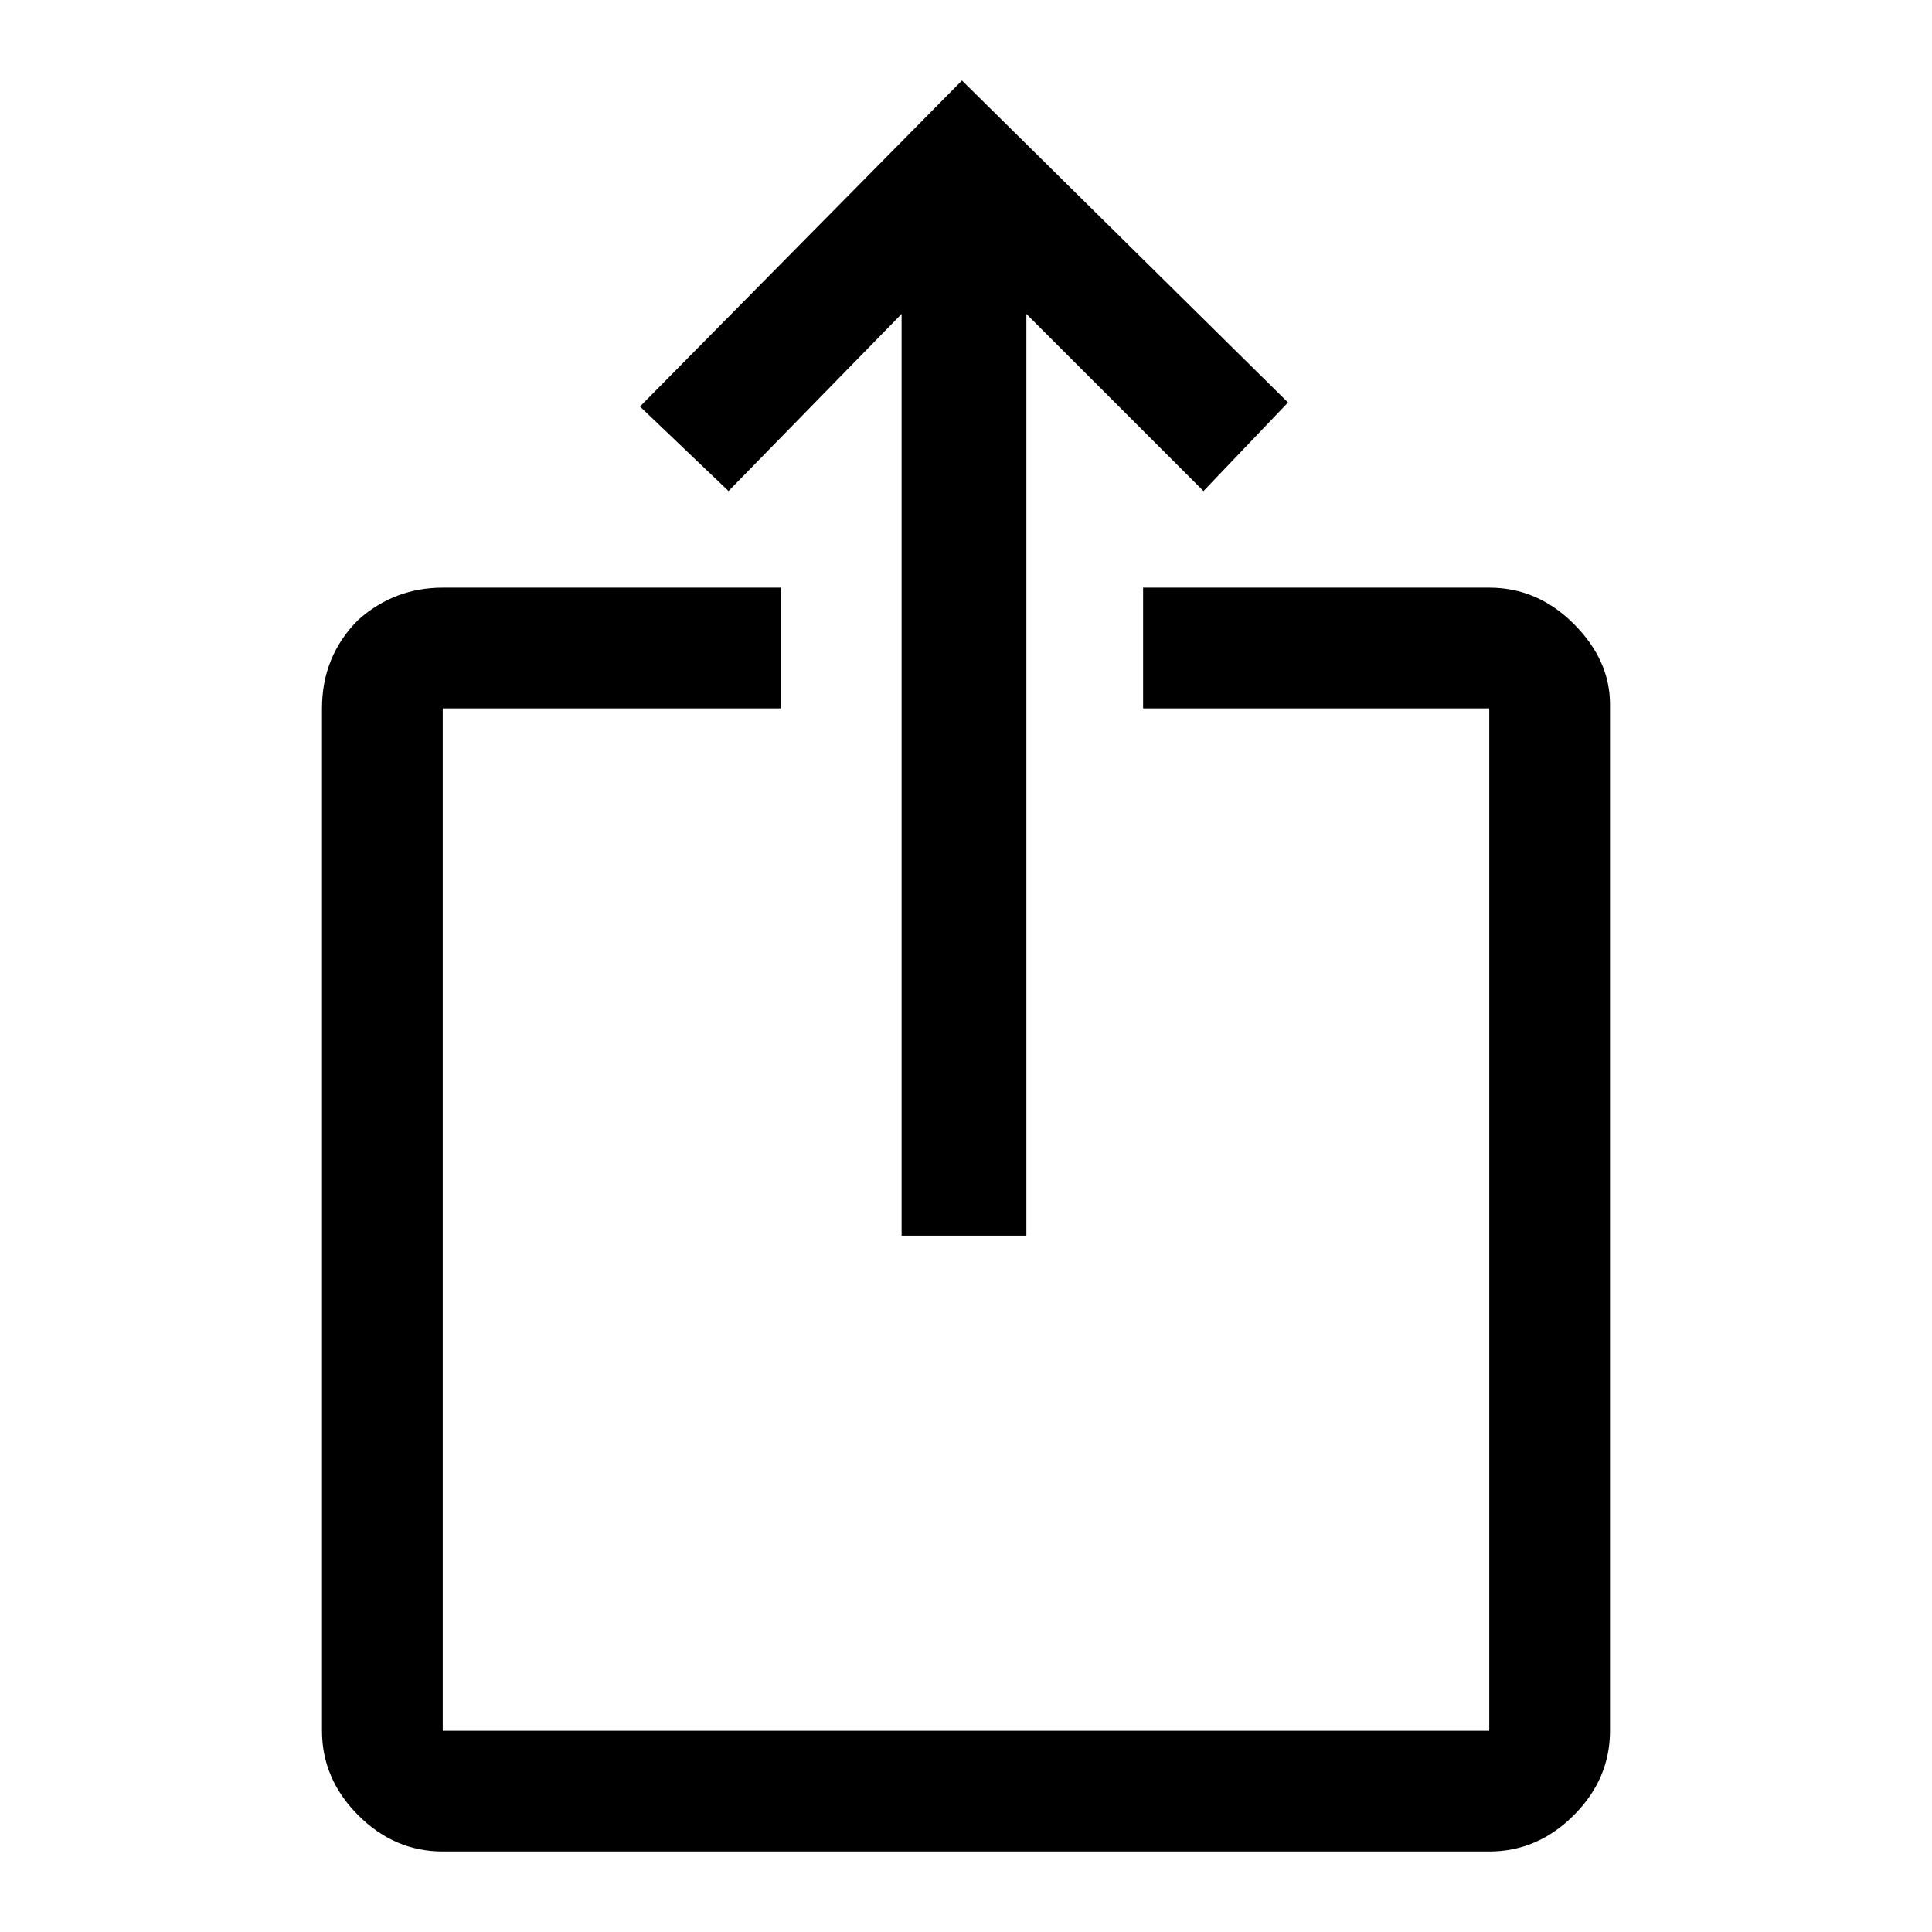 <svg xmlns="http://www.w3.org/2000/svg" fill="currentColor" x="0" y="0" viewBox="0 0 48 48" height="48px">
  <path
    d="M11 46q-1.2 0-2.1-.9Q8 44.2 8 43V17.6q0-1.3.9-2.2.9-.8 2.1-.8h8.4v3H11V43h26V17.6h-8.6v-3H37q1.2 0 2.1.9.9.9.9 2V43q0 1.2-.9 2.1-.9.9-2.1.9Zm11.4-15.3V7.8l-4.3 4.4-2.2-2.1 8-8.1 8.1 8-2.1 2.2-4.4-4.4v22.9Z" />
</svg>
